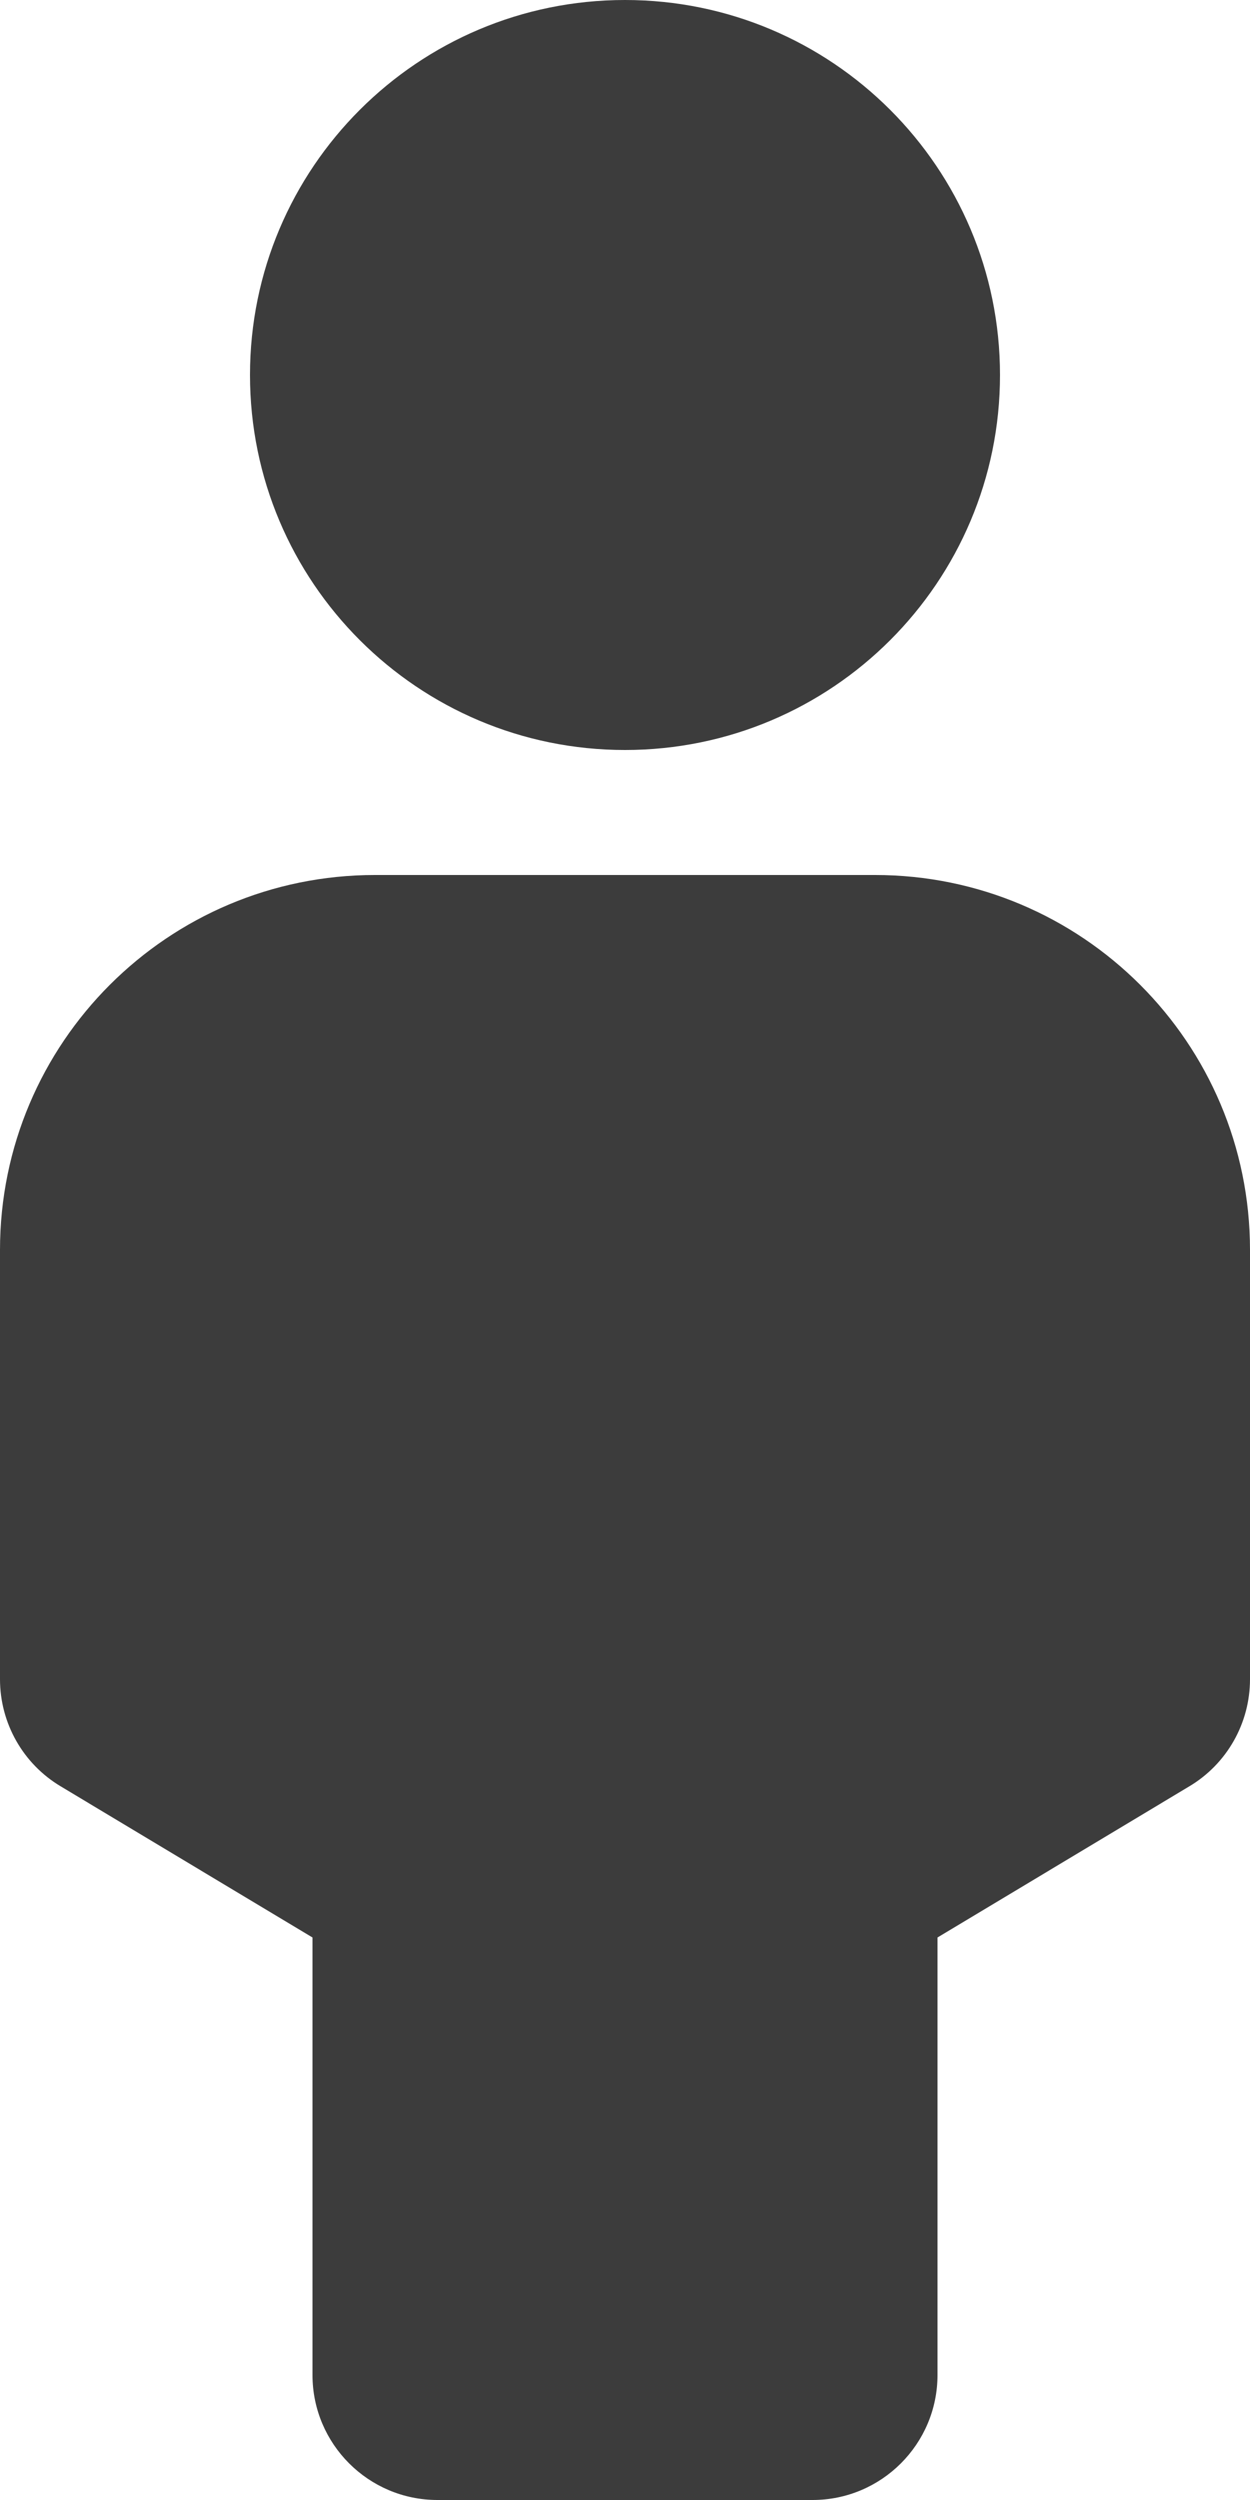 <svg width="10" height="20" viewBox="0 0 10 20" fill="none" xmlns="http://www.w3.org/2000/svg">
<path d="M2 3C2 1.343 3.343 0 5 0C6.657 0 8 1.343 8 3C8 4.657 6.657 6 5 6C3.343 6 2 4.657 2 3Z" fill="#3C3C3C"/>
<path d="M0 10C0 8.343 1.343 7 3 7H7C8.657 7 10 8.343 10 10V13.434C10 13.785 9.816 14.111 9.514 14.291L7.5 15.5V19C7.5 19.552 7.052 20 6.5 20H3.5C2.948 20 2.5 19.552 2.5 19V15.5L0.486 14.291C0.184 14.111 0 13.785 0 13.434V10Z" fill="#3C3C3C"/>
</svg>
